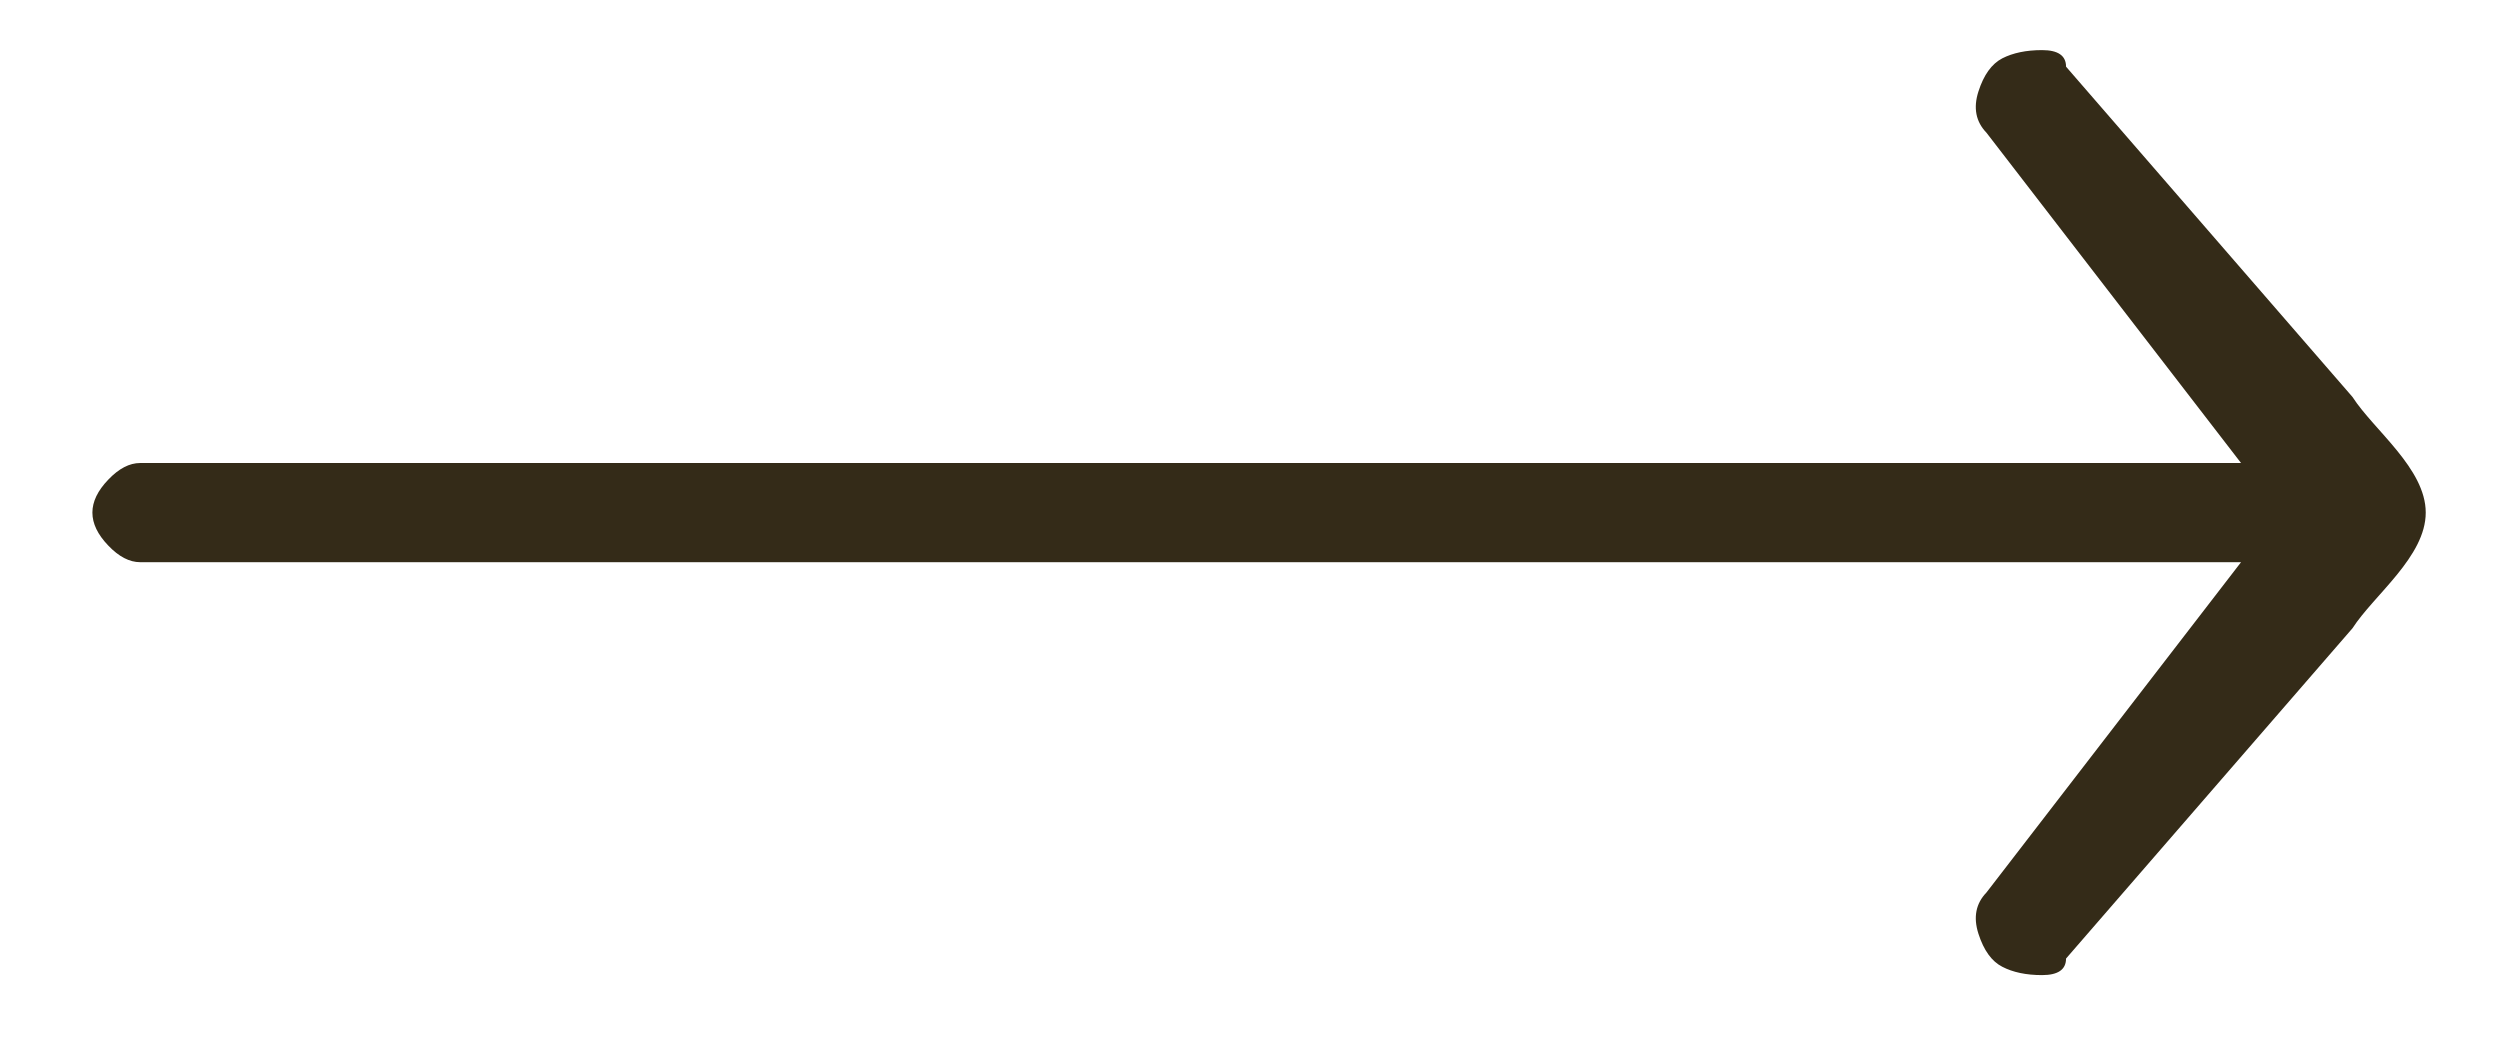 <svg width="24" height="10" viewBox="0 0 24 10" fill="none" xmlns="http://www.w3.org/2000/svg">
<path d="M22.584 3.811L19.834 0.64C19.834 0.534 19.757 0.481 19.604 0.481C19.451 0.481 19.324 0.508 19.222 0.56C19.12 0.613 19.044 0.719 18.993 0.878C18.942 1.036 18.968 1.168 19.07 1.274L21.514 4.445H1.345C1.243 4.445 1.141 4.498 1.04 4.604C0.938 4.71 0.887 4.815 0.887 4.921C0.887 5.027 0.938 5.132 1.04 5.238C1.141 5.344 1.243 5.397 1.345 5.397H21.514L19.07 8.568C18.968 8.674 18.942 8.806 18.993 8.964C19.044 9.123 19.12 9.229 19.222 9.281C19.324 9.334 19.451 9.361 19.604 9.361C19.757 9.361 19.834 9.308 19.834 9.202L22.584 6.031C22.788 5.714 23.287 5.344 23.287 4.921C23.287 4.498 22.788 4.128 22.584 3.811Z" fill="#342B18"/>
</svg>
